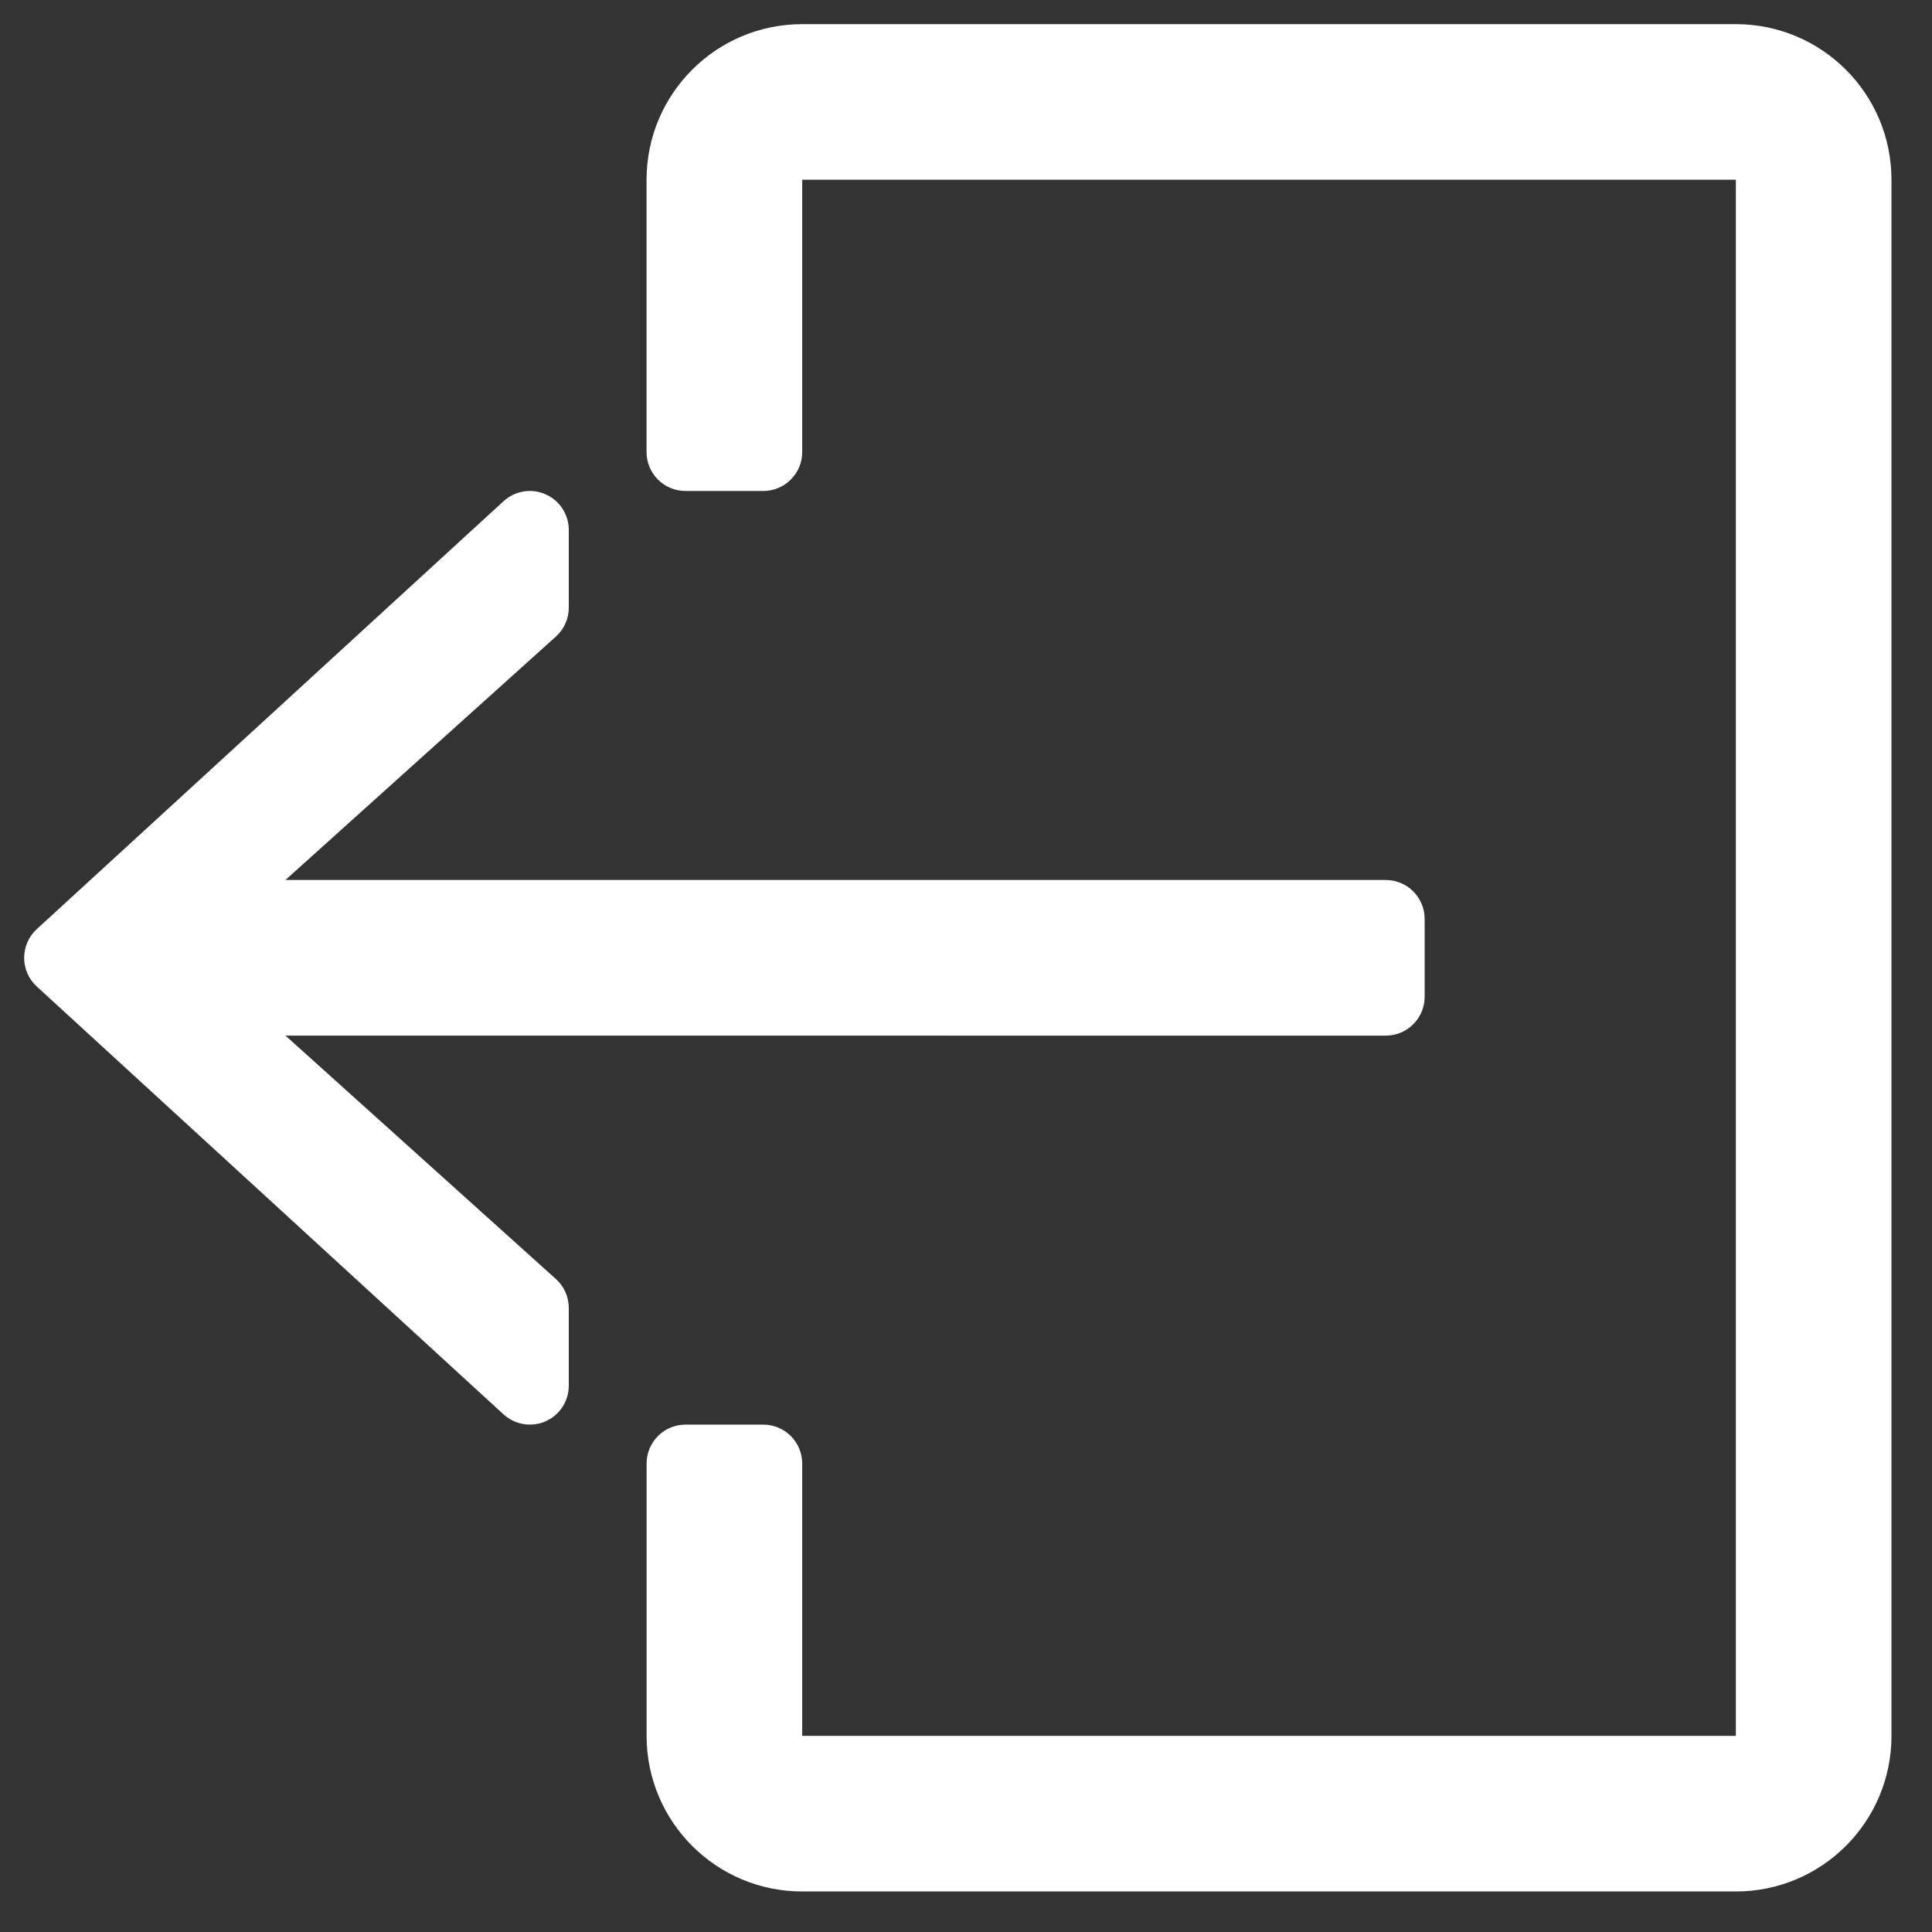 <?xml version="1.0" encoding="UTF-8"?>
<!DOCTYPE svg PUBLIC "-//W3C//DTD SVG 1.1//EN" "http://www.w3.org/Graphics/SVG/1.1/DTD/svg11.dtd">
<!-- Creator: CorelDRAW 2017 -->
<svg xmlns="http://www.w3.org/2000/svg" xml:space="preserve" width="40px" height="40px" version="1.1" shape-rendering="geometricPrecision" text-rendering="geometricPrecision" image-rendering="optimizeQuality" fill-rule="evenodd" clip-rule="evenodd"
viewBox="0 0 40 40"
 xmlns:xlink="http://www.w3.org/1999/xlink">
 <rect x="0" y="0" width="40" height="40" fill="#333333" stroke="none"/>
 <g id="Слой_x0020_1">
  <g id="_2308439215536">
   <g>
    <g>
     <g>
      <path fill="white" d="M14.192 29.495l1.611 0c0.445,0 0.806,0.361 0.806,0.806l0 5.638 19.33 0 0 -32.218 -19.33 0 0 5.638c0,0.445 -0.361,0.806 -0.806,0.806l-1.611 0c-0.445,0 -0.806,-0.36 -0.806,-0.806l0 -5.638c0.001,-1.779 1.443,-3.221 3.223,-3.221l19.33 0c1.78,0 3.222,1.442 3.222,3.221l0 32.218c0,1.78 -1.442,3.222 -3.222,3.222l-19.33 0c-1.78,0 -3.222,-1.442 -3.222,-3.222l0 -5.638c0,-0.445 0.36,-0.806 0.805,-0.806z"/>
      <path fill="white" d="M0.761 19.237l9.665 -8.861c0.236,-0.214 0.578,-0.273 0.869,-0.142 0.292,0.128 0.481,0.417 0.481,0.737l0 1.61c0,0.228 -0.097,0.446 -0.267,0.599l-5.599 5.039 22.78 0c0.445,0 0.806,0.361 0.806,0.806l0 1.611c0,0.445 -0.361,0.806 -0.806,0.806l-22.78 -0.001 5.6 5.04c0.169,0.153 0.266,0.37 0.266,0.598l0 1.611c0,0.319 -0.189,0.609 -0.481,0.737 -0.104,0.047 -0.215,0.068 -0.324,0.068 -0.198,0 -0.393,-0.073 -0.545,-0.211l-9.665 -8.86c-0.167,-0.153 -0.261,-0.368 -0.261,-0.594 0,-0.225 0.094,-0.441 0.261,-0.593z"/>
     </g>
    </g>
   </g>
   <g>
   </g>
   <g>
   </g>
   <g>
   </g>
   <g>
   </g>
   <g>
   </g>
   <g>
   </g>
   <g>
   </g>
   <g>
   </g>
   <g>
   </g>
   <g>
   </g>
   <g>
   </g>
   <g>
   </g>
   <g>
   </g>
   <g>
   </g>
   <g>
   </g>
  </g>
 </g>
</svg>
